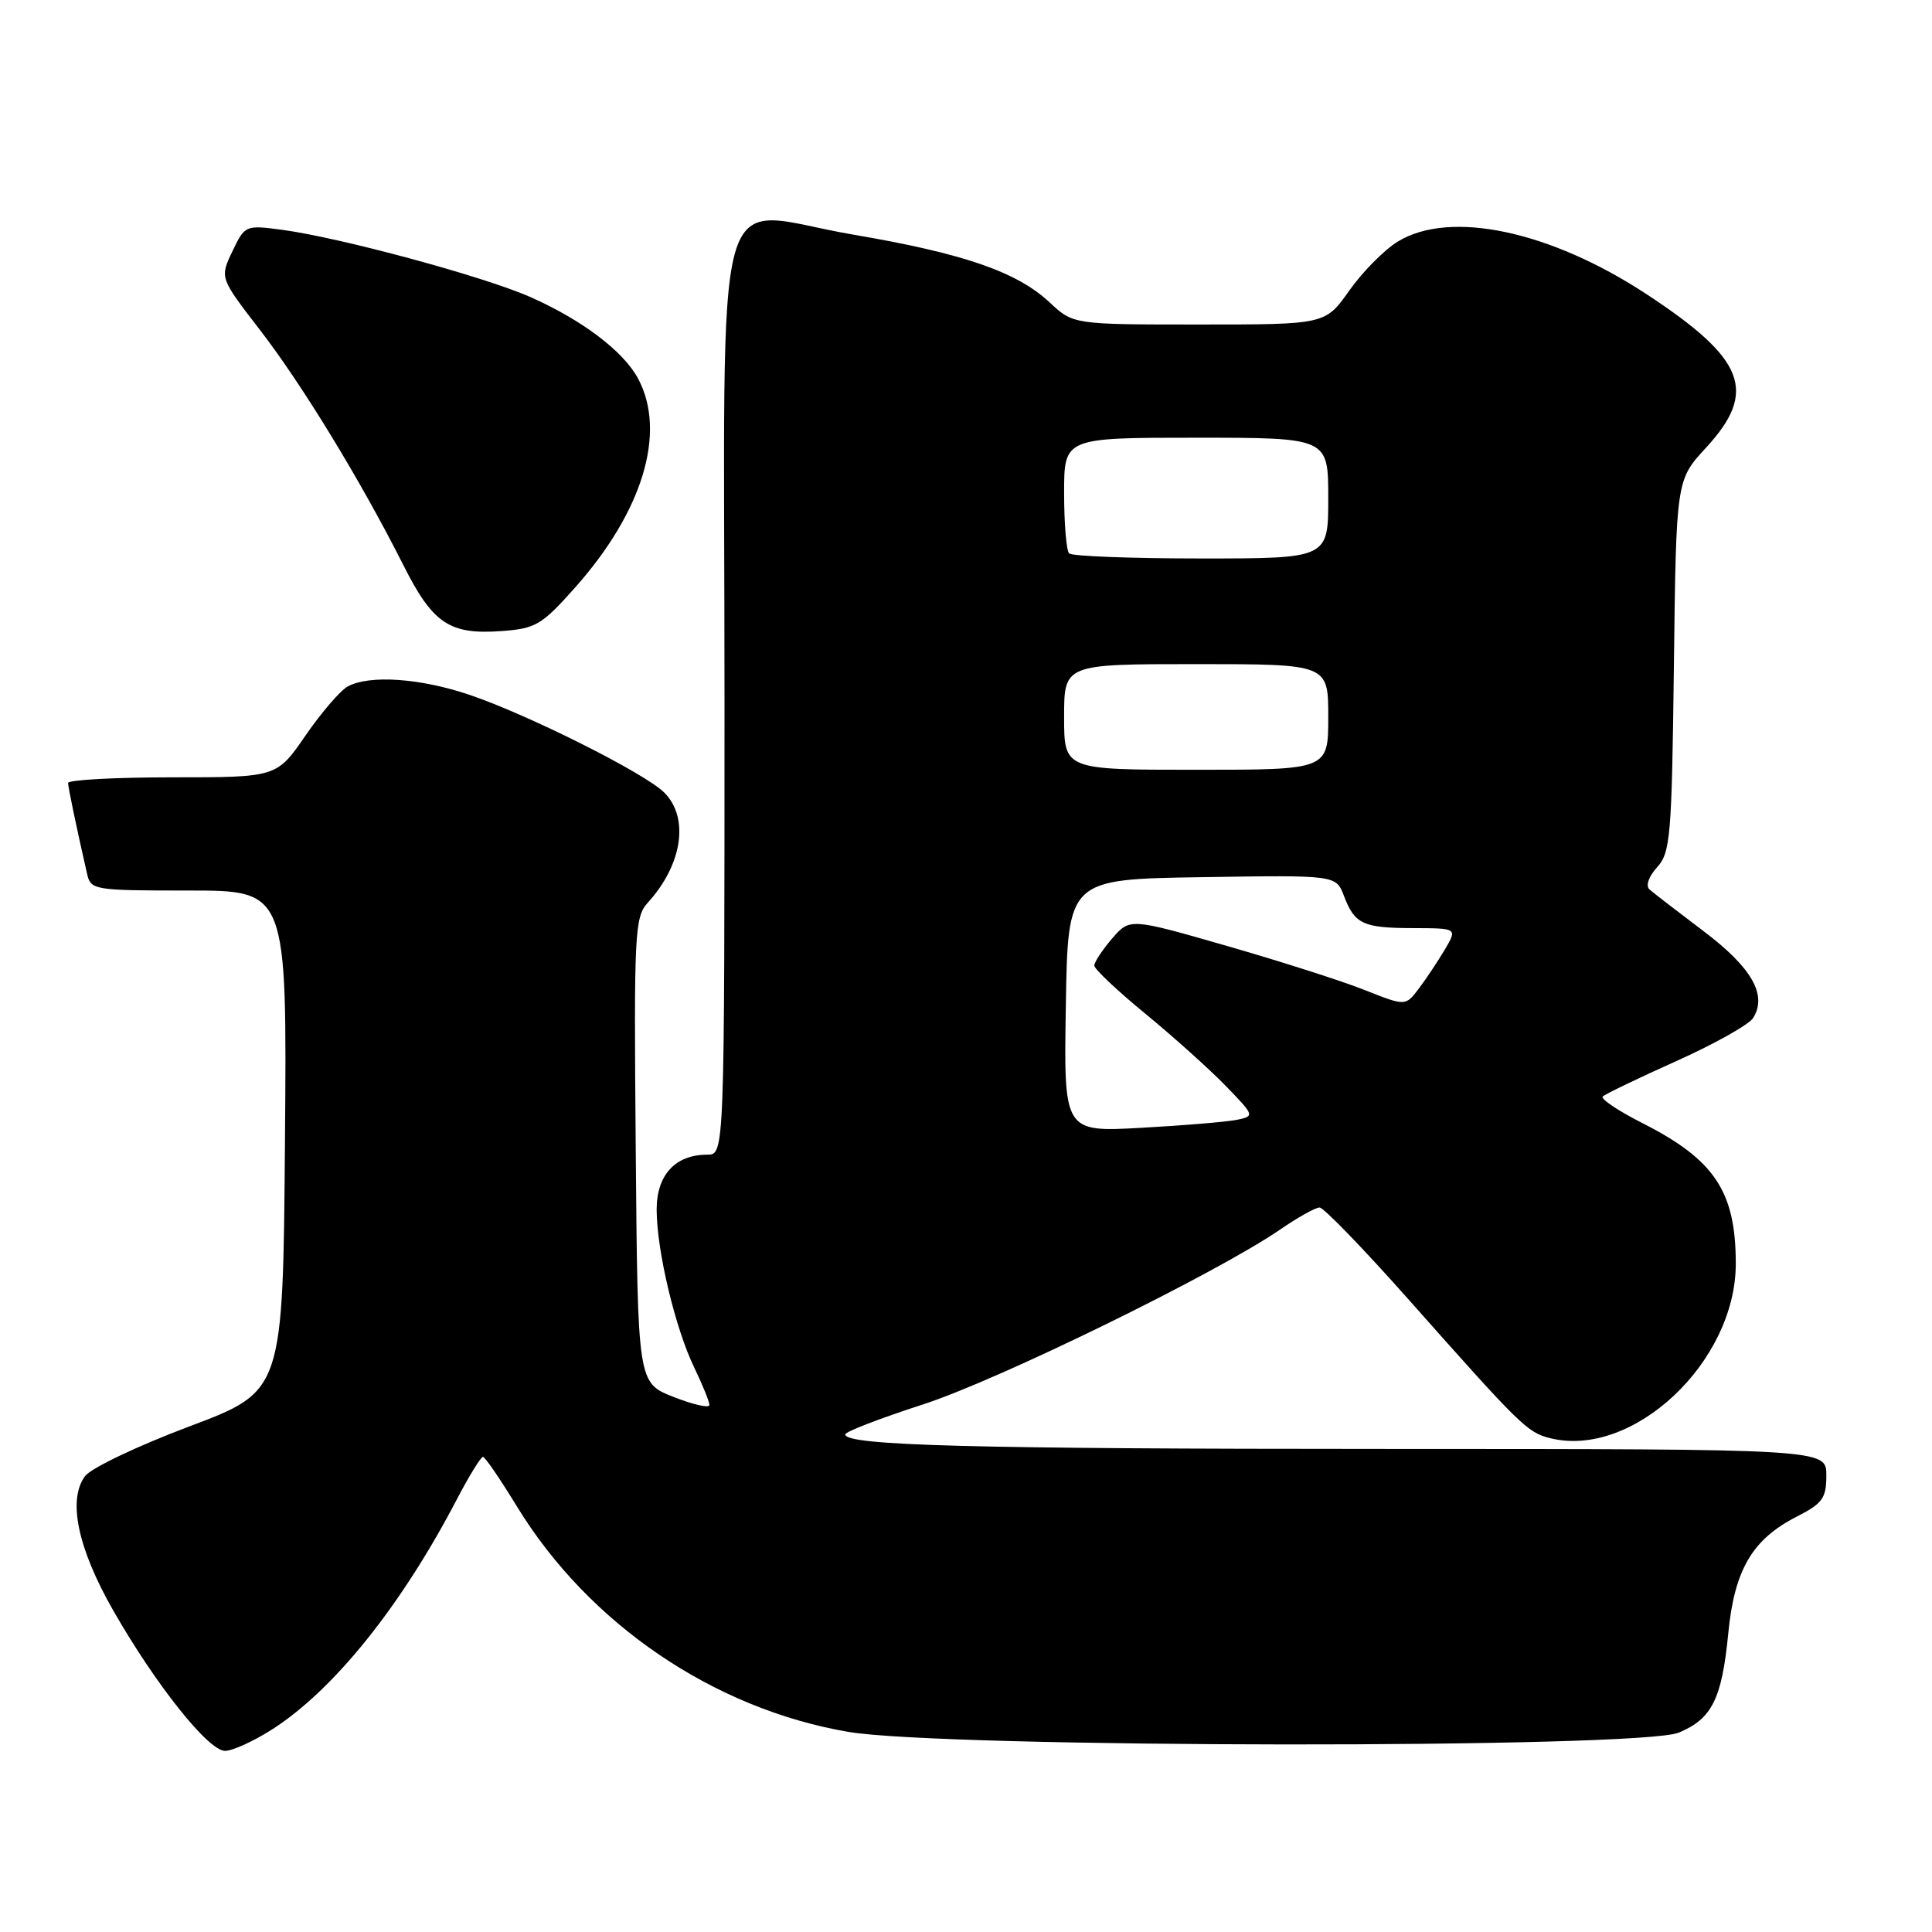 <?xml version="1.0" encoding="UTF-8" standalone="no"?>
<!DOCTYPE svg PUBLIC "-//W3C//DTD SVG 1.1//EN" "http://www.w3.org/Graphics/SVG/1.1/DTD/svg11.dtd" >
<svg xmlns="http://www.w3.org/2000/svg" xmlns:xlink="http://www.w3.org/1999/xlink" version="1.1" viewBox="0 0 256 256">
 <g >
 <path fill="currentColor"
d=" M 36.05 229.16 C 44.22 223.94 53.14 212.83 60.53 198.68 C 62.16 195.56 63.73 193.02 64.00 193.04 C 64.28 193.06 66.30 196.02 68.50 199.62 C 78.01 215.17 94.52 226.41 112.38 229.48 C 124.99 231.64 217.31 231.73 222.45 229.58 C 226.85 227.75 228.16 225.12 229.01 216.38 C 229.83 207.98 232.20 203.96 238.08 200.96 C 241.51 199.21 242.00 198.52 242.00 195.48 C 242.00 192.00 242.00 192.00 183.75 191.99 C 128.60 191.99 112.00 191.54 112.00 190.07 C 112.00 189.71 116.61 187.94 122.25 186.11 C 132.29 182.87 161.18 168.72 169.61 162.93 C 171.95 161.32 174.31 160.00 174.85 160.00 C 175.39 160.00 180.71 165.50 186.67 172.22 C 201.49 188.93 202.38 189.81 205.38 190.56 C 216.34 193.31 230.00 180.50 230.00 167.45 C 230.00 157.89 227.21 153.68 217.65 148.83 C 214.43 147.20 212.06 145.61 212.37 145.29 C 212.69 144.98 217.08 142.86 222.12 140.60 C 227.16 138.34 231.74 135.77 232.29 134.90 C 234.21 131.86 232.14 128.22 225.74 123.39 C 222.31 120.80 219.08 118.31 218.57 117.86 C 218.03 117.38 218.44 116.18 219.57 114.92 C 221.35 112.96 221.52 110.84 221.80 88.20 C 222.10 63.61 222.10 63.61 226.05 59.33 C 232.93 51.87 231.27 47.58 218.19 38.99 C 205.41 30.59 192.16 27.78 185.23 32.00 C 183.43 33.10 180.54 36.02 178.79 38.50 C 175.61 43.00 175.61 43.00 158.91 43.00 C 142.21 43.00 142.21 43.00 139.06 40.05 C 134.73 36.01 127.64 33.57 113.06 31.09 C 93.97 27.85 96.00 20.52 96.00 92.52 C 96.00 153.00 96.00 153.00 93.72 153.00 C 89.47 153.00 87.00 155.69 87.01 160.31 C 87.03 165.77 89.47 176.00 92.00 181.23 C 93.10 183.51 94.00 185.73 94.00 186.17 C 94.00 186.61 91.86 186.13 89.25 185.10 C 84.50 183.24 84.50 183.24 84.24 152.45 C 83.99 123.45 84.08 121.54 85.86 119.58 C 90.43 114.55 91.35 108.35 88.02 105.02 C 85.45 102.45 69.95 94.68 62.16 92.05 C 55.64 89.86 48.99 89.40 46.09 90.95 C 45.11 91.48 42.59 94.40 40.49 97.45 C 36.67 103.00 36.67 103.00 22.83 103.00 C 15.23 103.00 9.01 103.34 9.02 103.75 C 9.05 104.42 10.08 109.39 11.53 115.75 C 12.02 117.94 12.37 118.00 25.03 118.00 C 38.03 118.00 38.03 118.00 37.76 151.17 C 37.50 184.34 37.50 184.34 25.11 189.00 C 18.30 191.56 12.08 194.52 11.28 195.58 C 8.94 198.70 10.29 205.15 15.00 213.39 C 20.65 223.27 27.61 232.00 29.82 232.00 C 30.80 232.00 33.61 230.72 36.05 229.16 Z  M 76.18 77.88 C 85.17 67.78 88.34 57.32 84.57 50.20 C 82.65 46.57 77.14 42.40 70.30 39.37 C 64.11 36.63 45.07 31.48 37.37 30.45 C 32.52 29.81 32.45 29.84 30.79 33.31 C 29.12 36.81 29.12 36.81 34.40 43.66 C 40.02 50.93 47.84 63.76 53.44 74.87 C 57.35 82.64 59.55 84.12 66.45 83.62 C 70.99 83.29 71.78 82.82 76.18 77.88 Z  M 141.23 133.26 C 141.50 116.50 141.50 116.50 159.27 116.23 C 177.03 115.95 177.03 115.95 178.08 118.71 C 179.51 122.46 180.59 122.97 187.31 122.98 C 193.11 123.00 193.11 123.00 191.45 125.82 C 190.53 127.36 188.99 129.69 188.01 130.98 C 186.24 133.33 186.24 133.33 180.87 131.20 C 177.92 130.02 169.70 127.39 162.60 125.35 C 149.71 121.64 149.71 121.64 147.35 124.37 C 146.06 125.88 145.00 127.49 145.00 127.94 C 145.00 128.40 148.04 131.27 151.75 134.31 C 155.46 137.36 160.25 141.66 162.40 143.87 C 166.24 147.83 166.26 147.89 163.90 148.38 C 162.58 148.65 156.88 149.13 151.23 149.44 C 140.95 150.01 140.95 150.01 141.23 133.26 Z  M 141.00 95.00 C 141.00 88.00 141.00 88.00 158.50 88.00 C 176.00 88.00 176.00 88.00 176.00 95.00 C 176.00 102.00 176.00 102.00 158.50 102.00 C 141.00 102.00 141.00 102.00 141.00 95.00 Z  M 141.67 73.33 C 141.30 72.97 141.00 69.37 141.00 65.33 C 141.00 58.00 141.00 58.00 158.50 58.00 C 176.00 58.00 176.00 58.00 176.00 66.00 C 176.00 74.00 176.00 74.00 159.17 74.00 C 149.91 74.00 142.03 73.70 141.67 73.33 Z "/>
</g>
</svg>